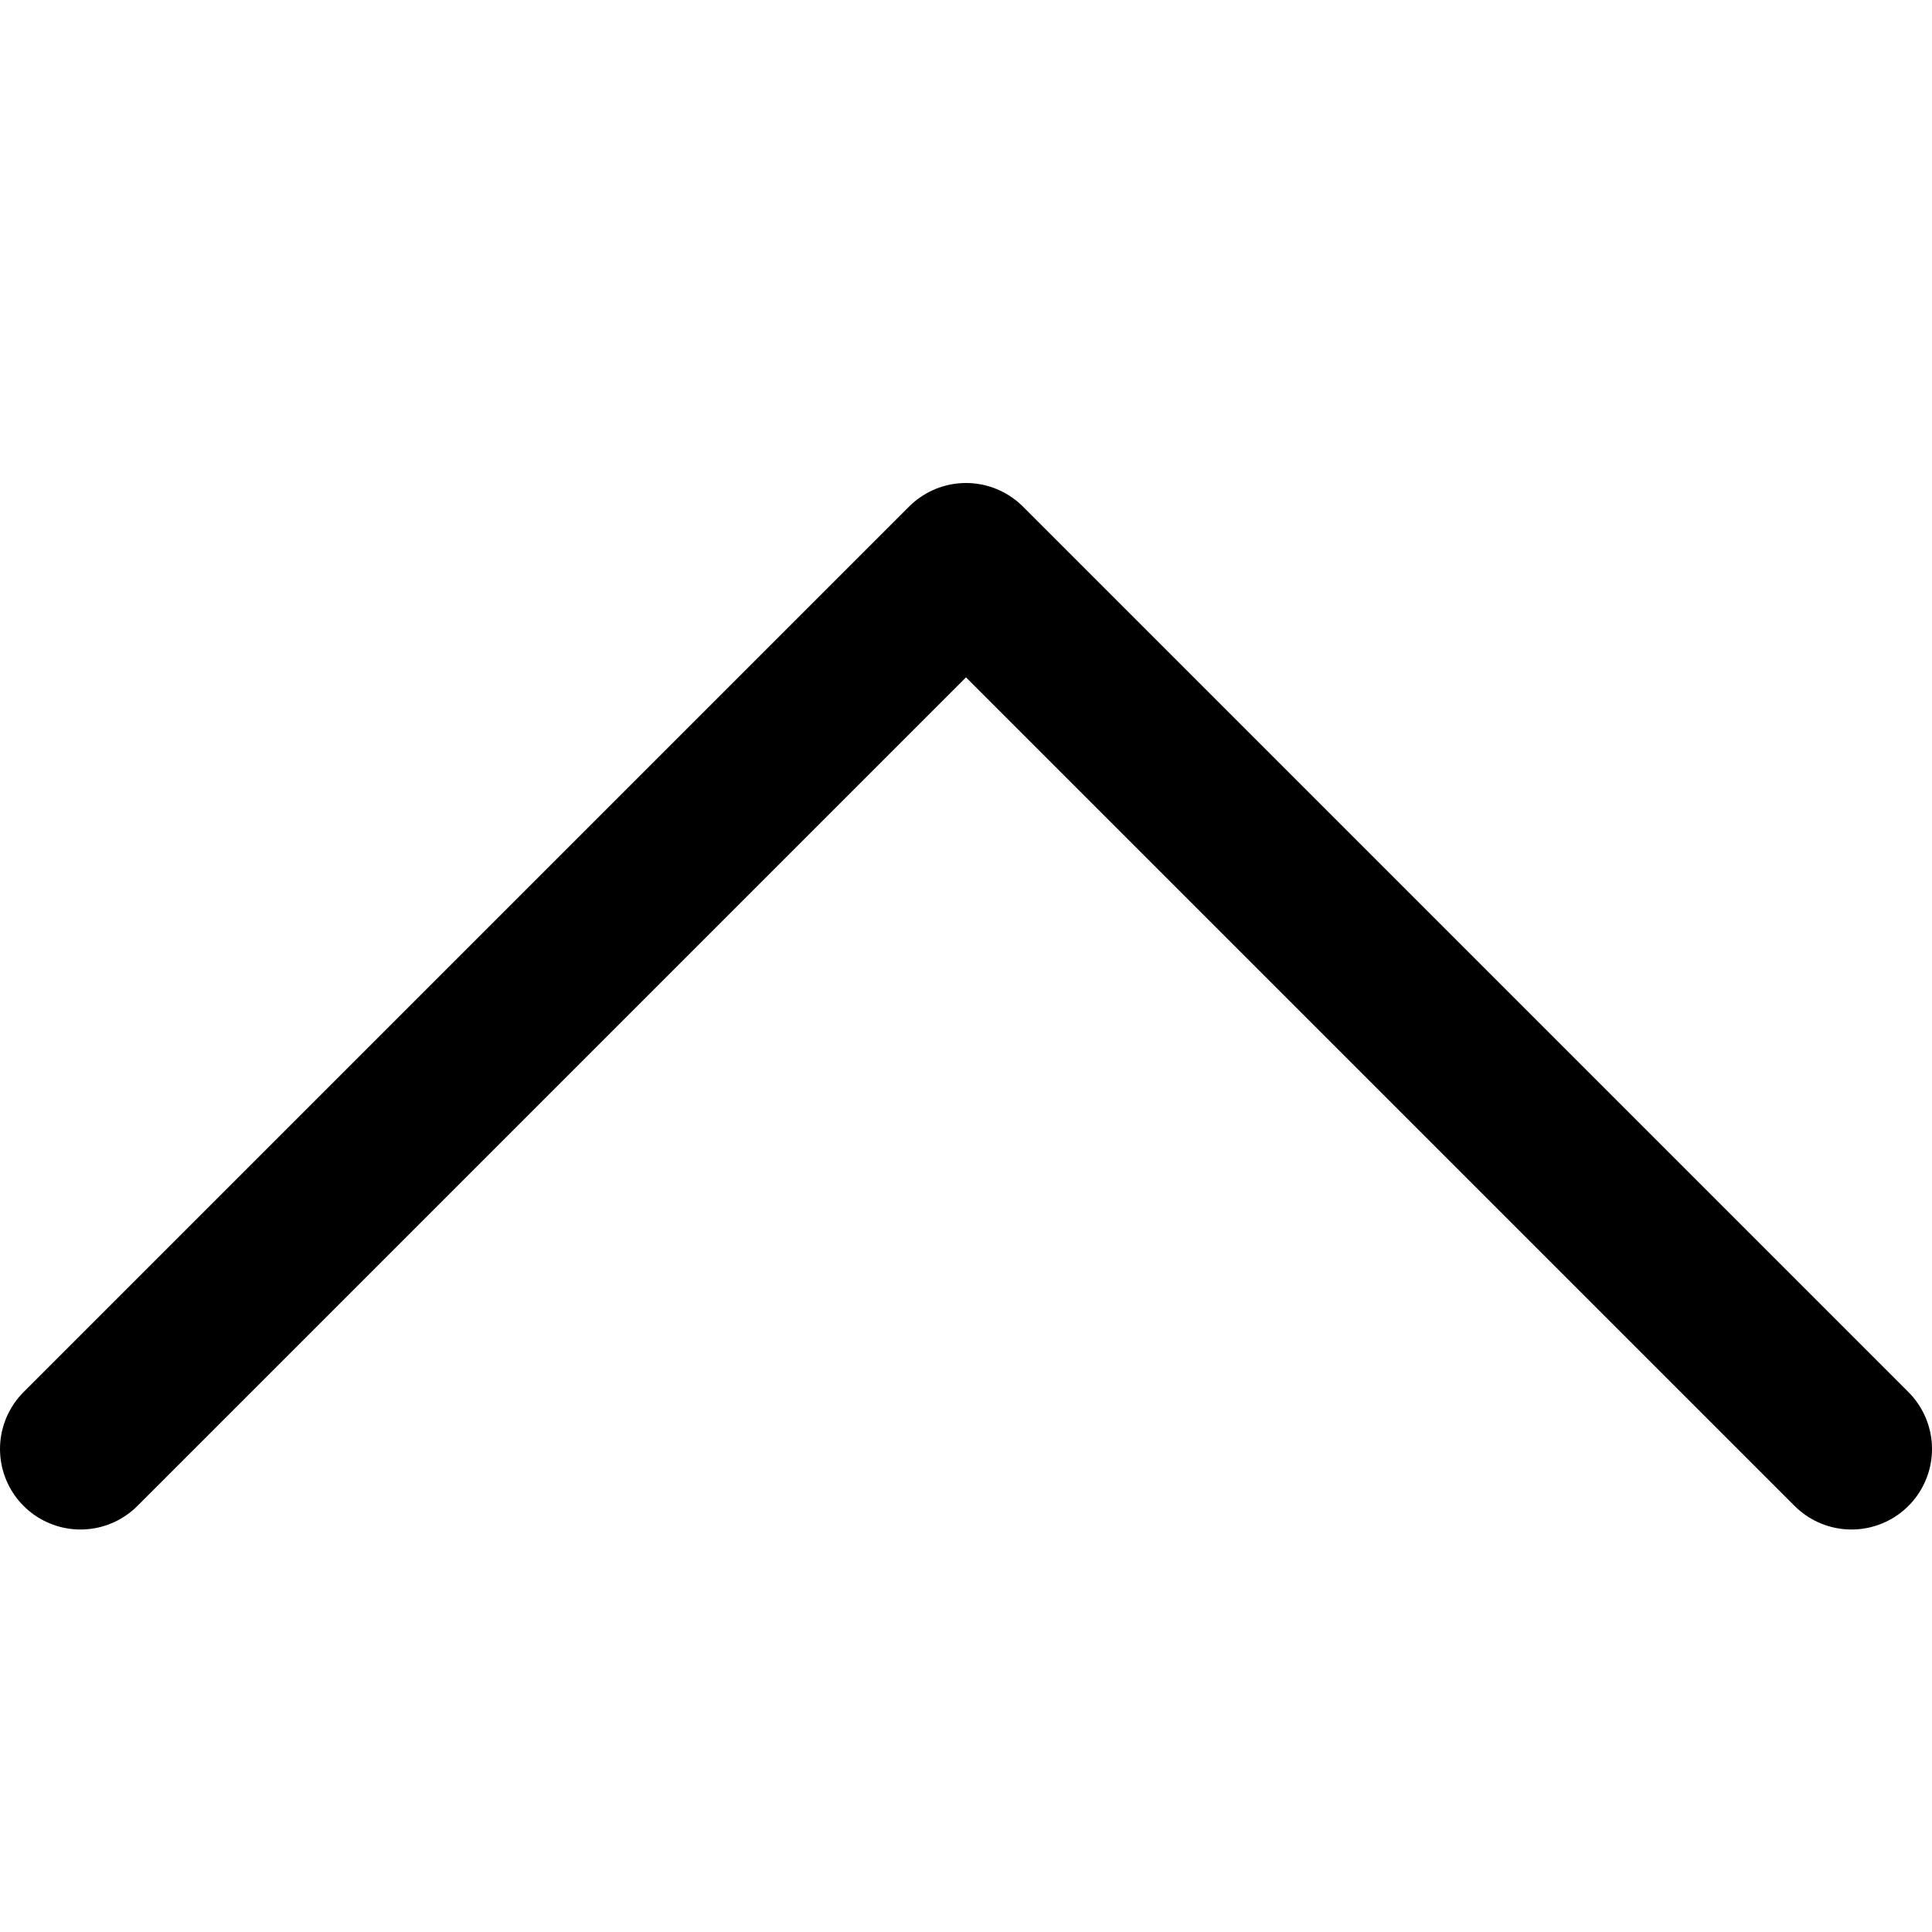 <svg xmlns="http://www.w3.org/2000/svg" width="24" height="24" viewBox="0 0 24 24">
  <polyline class="icon-stroke" stroke="#000000" fill="none" stroke-width="2" points="22 11 11 0 0 11" transform="translate(1 7)" stroke-linecap="round" stroke-linejoin="round"/>
</svg>
